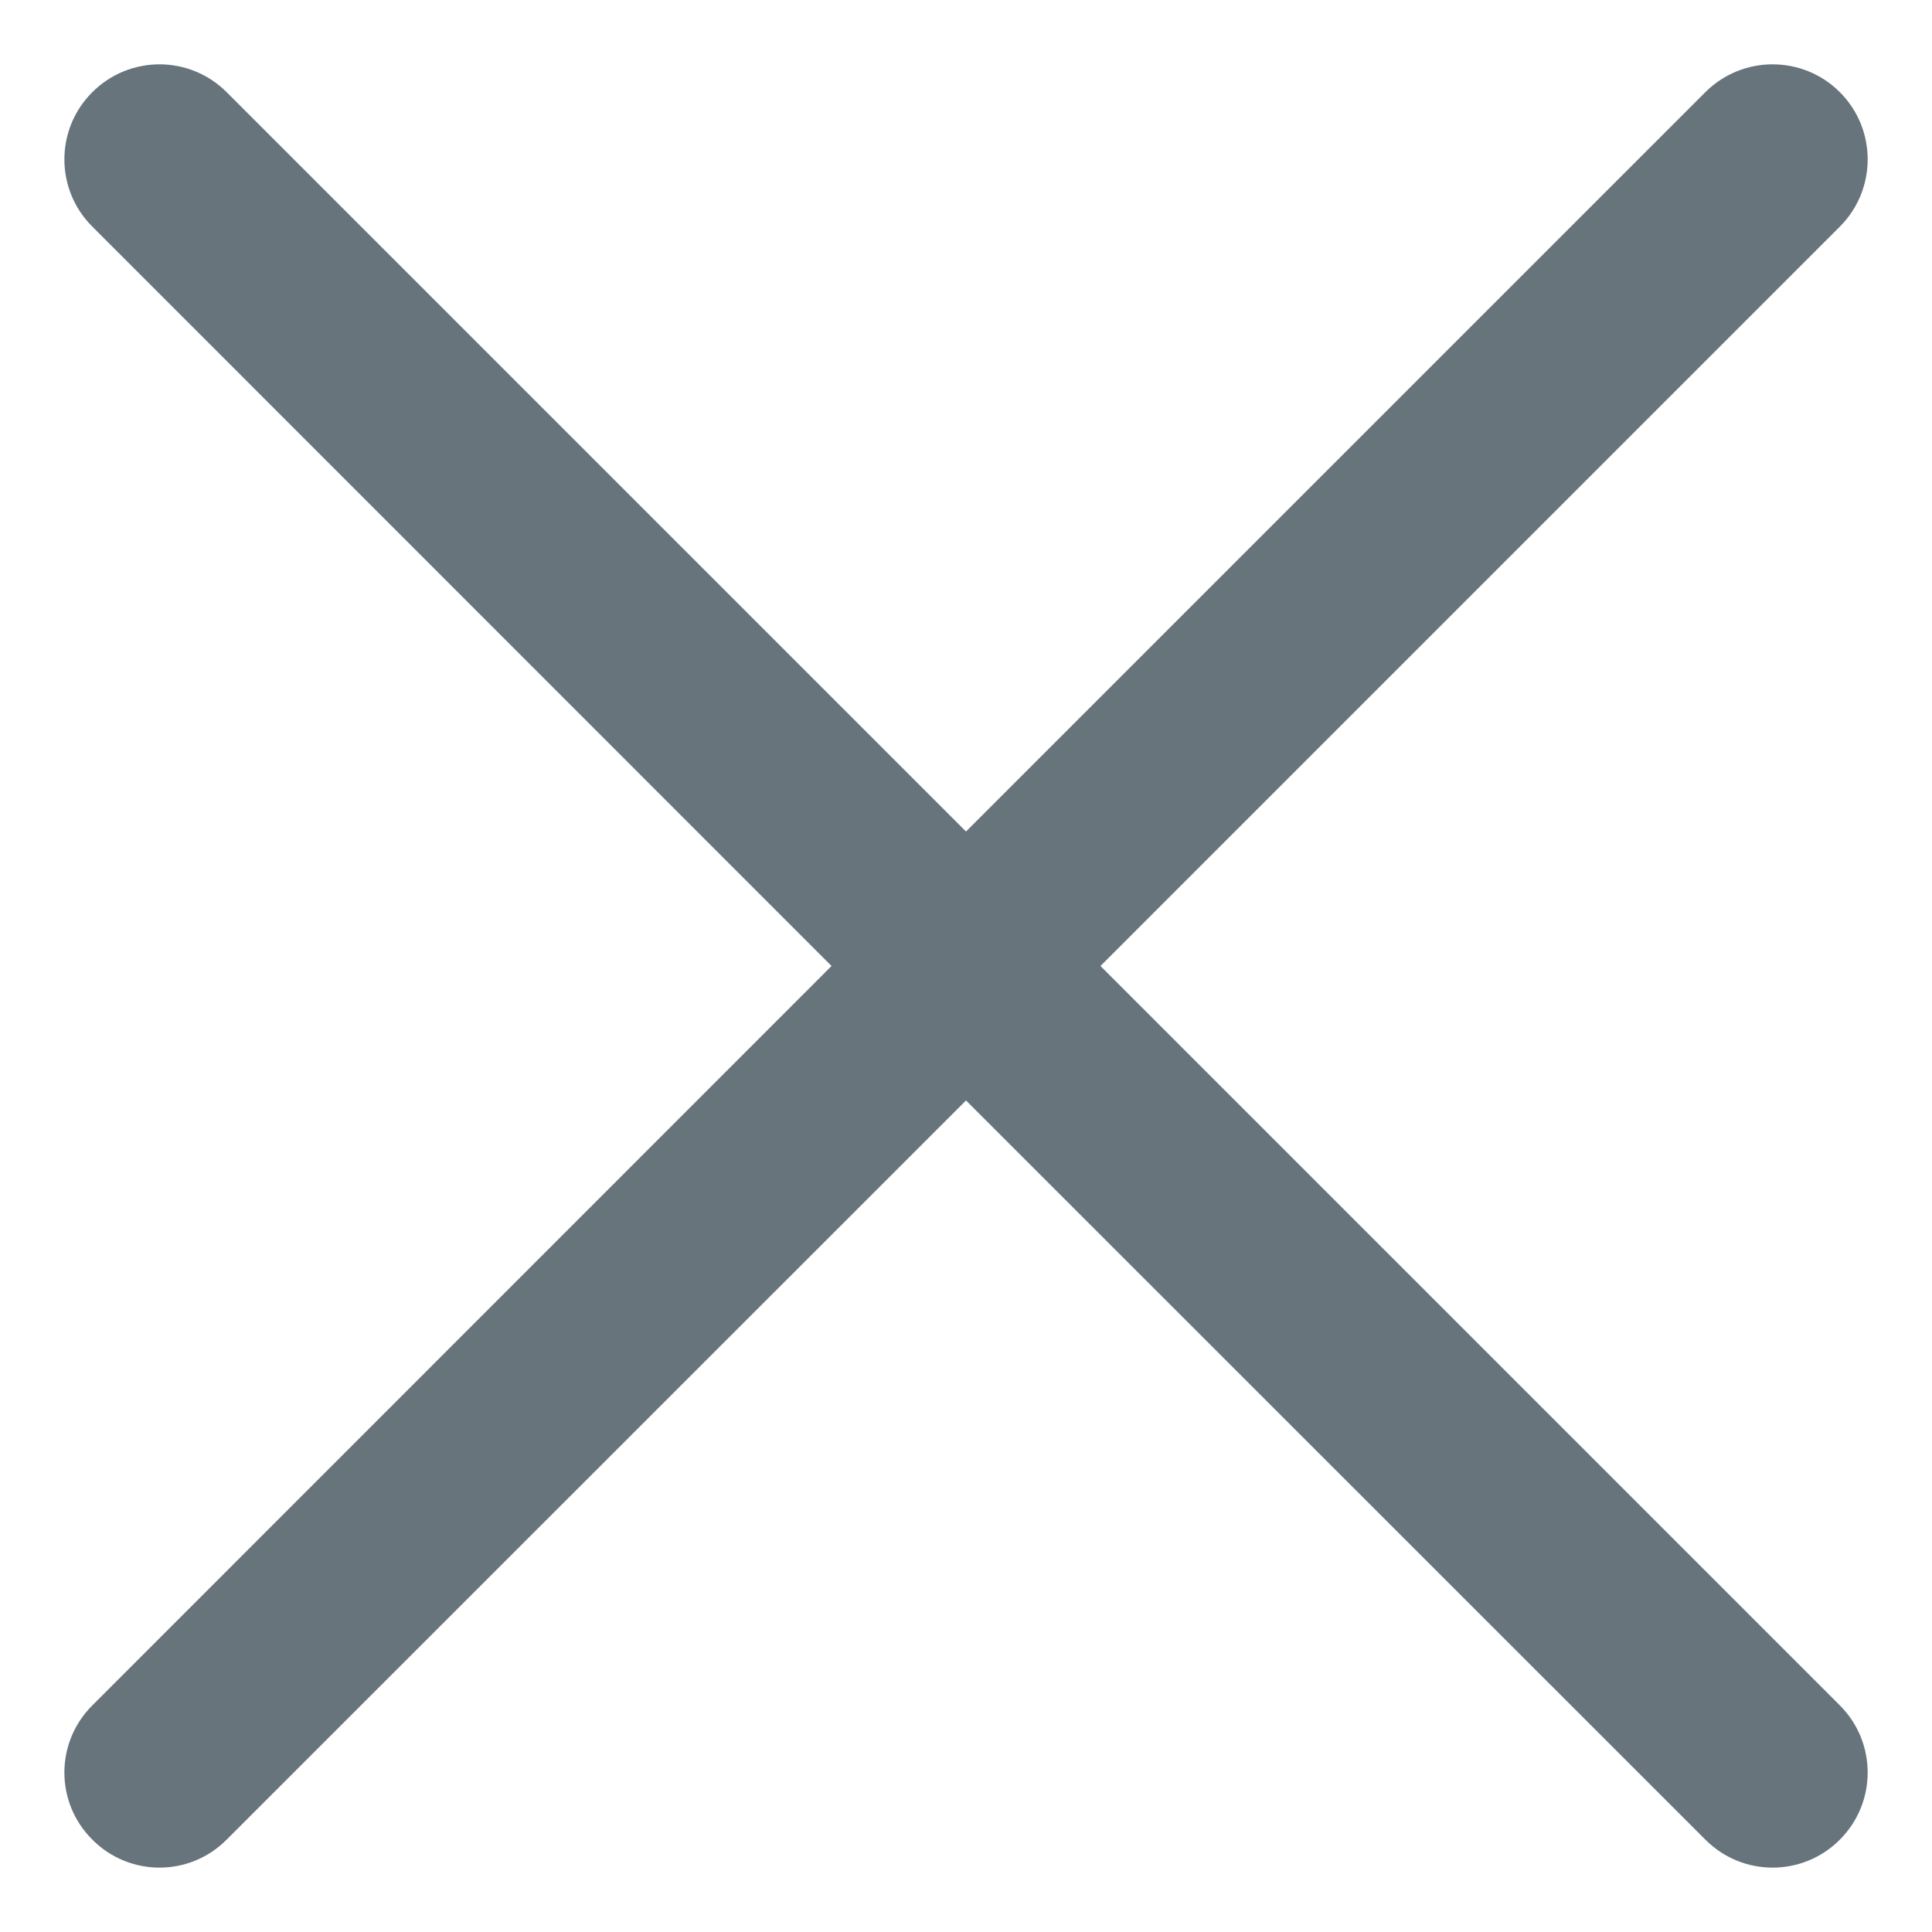 <svg width="10" height="10" viewBox="0 0 10 10" fill="none" xmlns="http://www.w3.org/2000/svg">
<path fill-rule="evenodd" clip-rule="evenodd" d="M9.523 0.477C9.715 0.669 9.715 0.981 9.523 1.173L5.696 5L9.523 8.827C9.715 9.019 9.715 9.33 9.523 9.522C9.331 9.715 9.019 9.715 8.827 9.522L5 5.696L1.173 9.522C0.981 9.715 0.67 9.715 0.478 9.522C0.285 9.33 0.285 9.019 0.478 8.827L4.304 5L0.478 1.173C0.285 0.981 0.285 0.669 0.478 0.477C0.67 0.285 0.981 0.285 1.173 0.477L5 4.304L8.827 0.477C9.019 0.285 9.331 0.285 9.523 0.477Z" fill="#67747C"/>
</svg>
